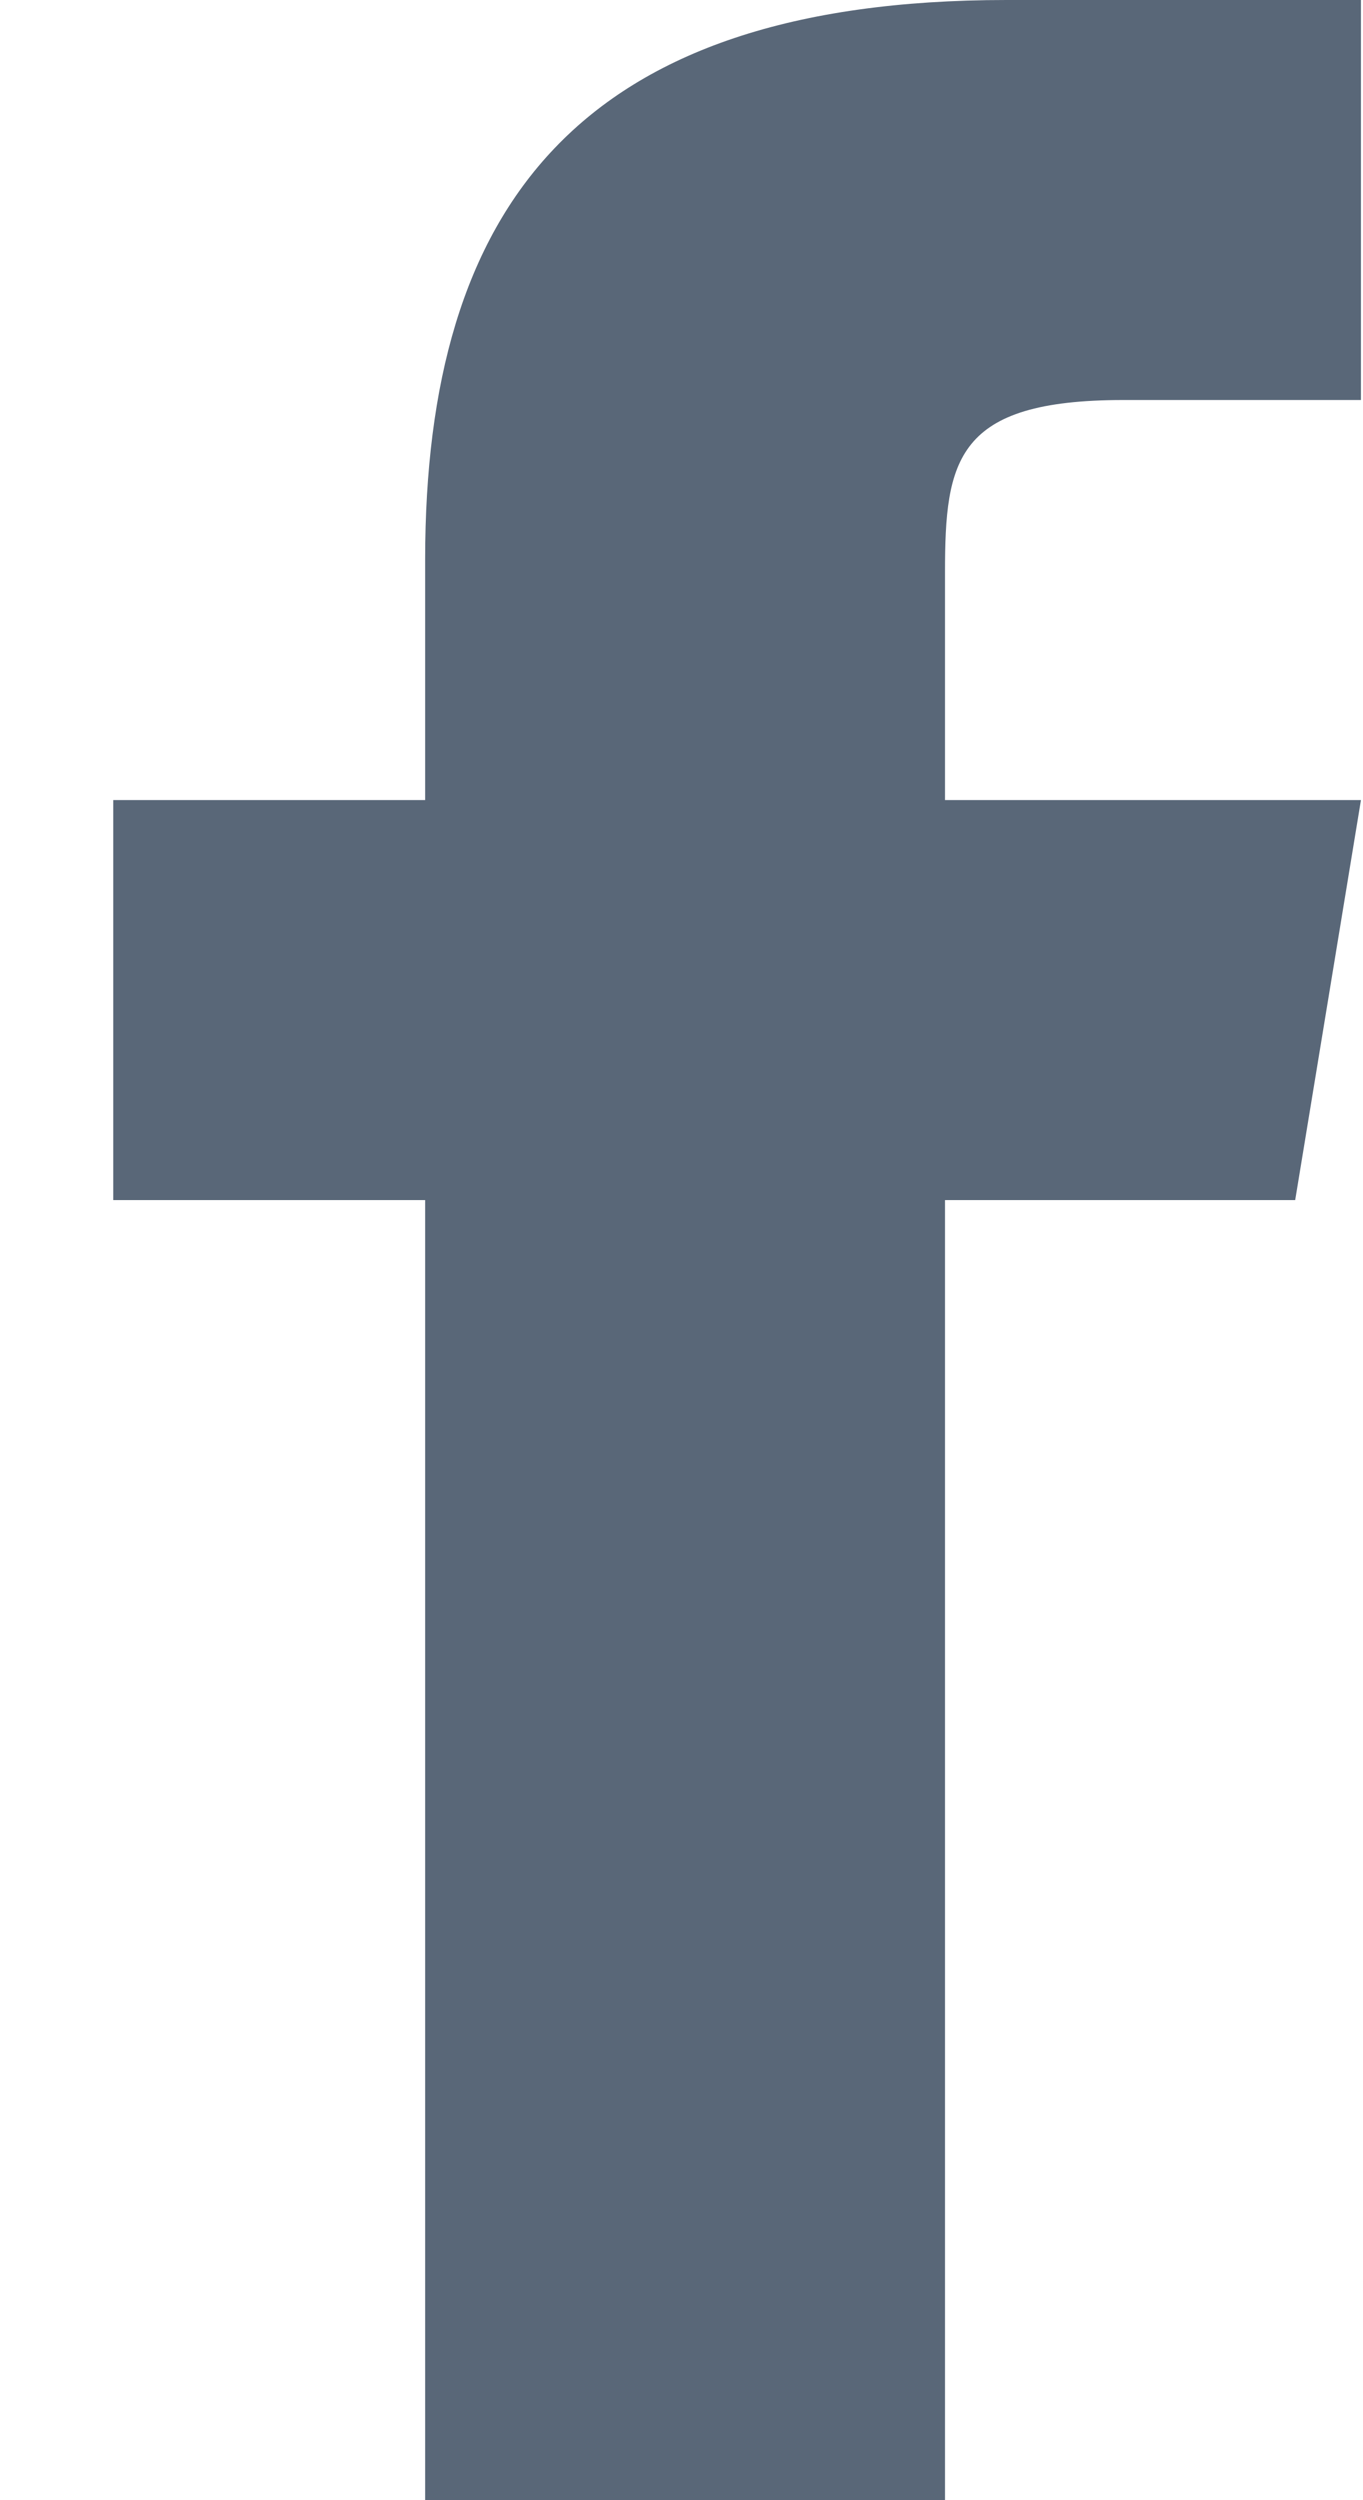 <svg width="12" height="22" viewBox="0 0 12 22" fill="none" xmlns="http://www.w3.org/2000/svg">
<path d="M11.403 10.56H8.32V22H3.743V10.56H0.997V7.04H3.743V4.919C3.745 1.832 5.079 0 8.862 0H11.982V3.52H9.888C8.415 3.52 8.32 4.048 8.32 5.036V7.04H11.982L11.403 10.56Z" fill="#596778"/>
</svg>
